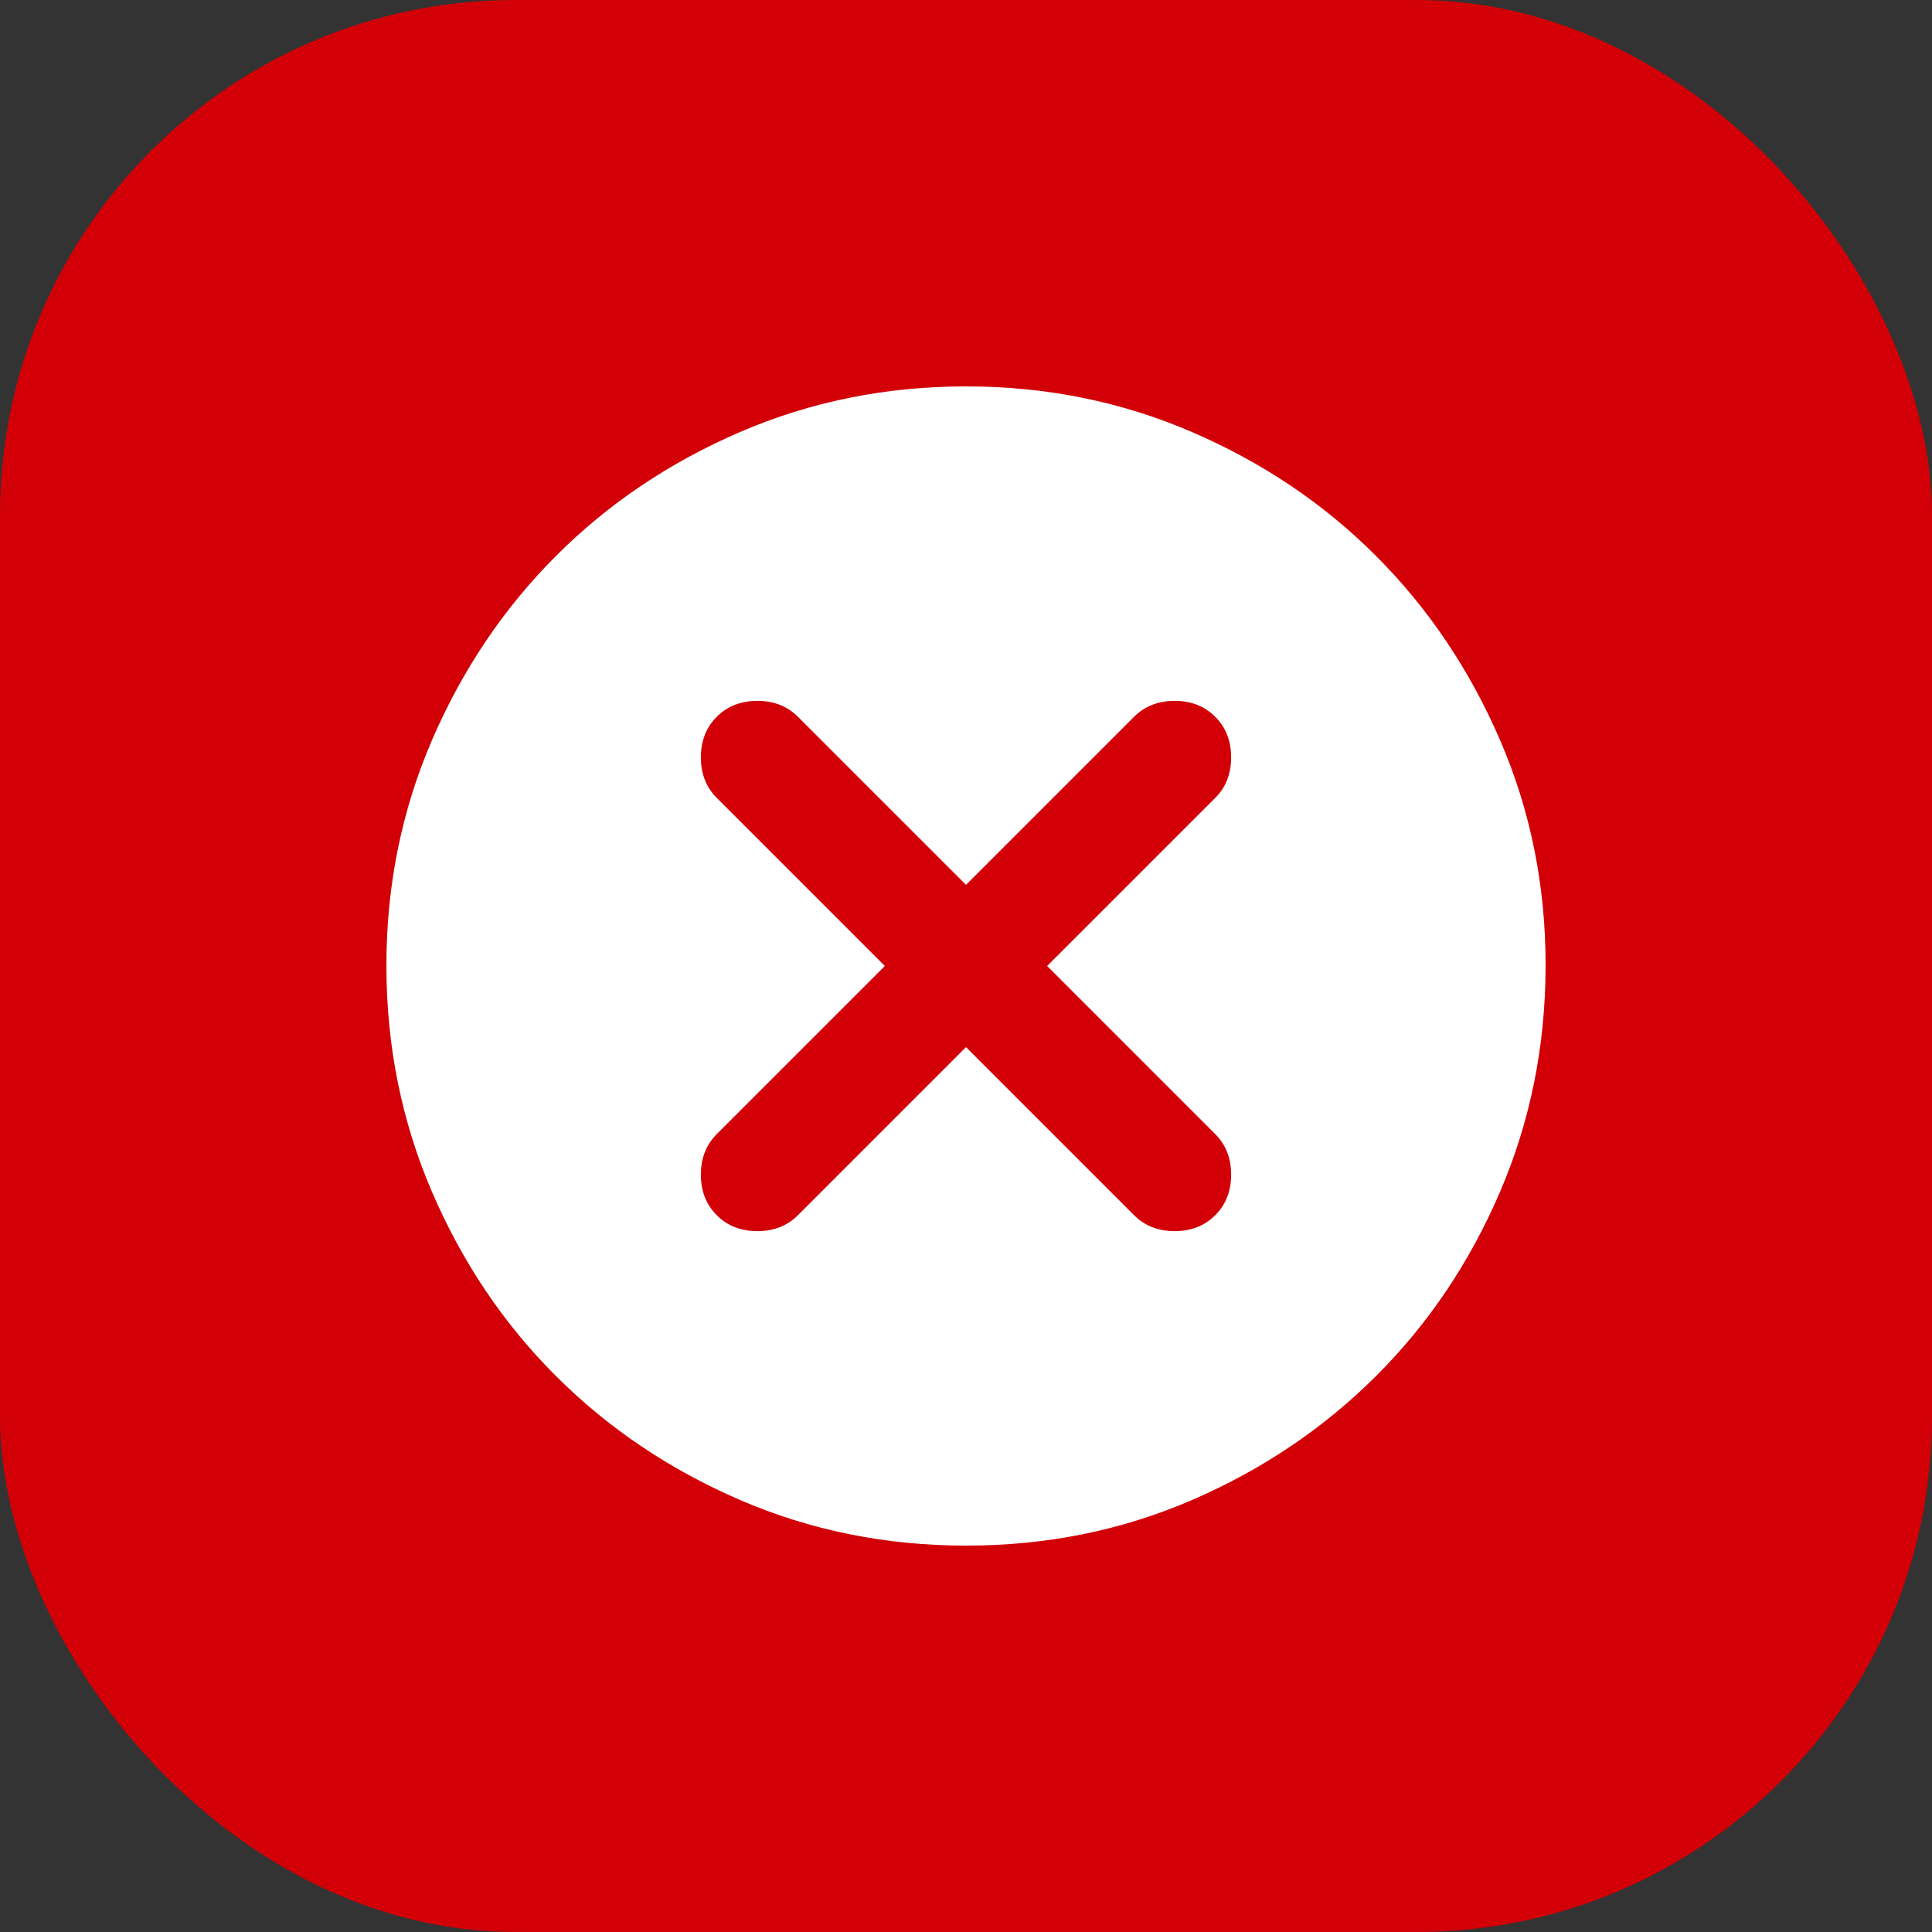 <svg width="30" height="30" viewBox="0 0 30 30" fill="none" xmlns="http://www.w3.org/2000/svg">
<rect x="0" y="0" width="30" height="30" fill="#333333" stroke="none"/>
<rect width="30" height="30" rx="8" fill="#D20006"/>
<path d="M15 16.26L17.61 18.87C17.775 19.035 17.985 19.117 18.24 19.117C18.495 19.117 18.705 19.035 18.87 18.87C19.035 18.705 19.117 18.495 19.117 18.24C19.117 17.985 19.035 17.775 18.87 17.61L16.26 15L18.87 12.39C19.035 12.225 19.117 12.015 19.117 11.76C19.117 11.505 19.035 11.295 18.87 11.13C18.705 10.965 18.495 10.883 18.24 10.883C17.985 10.883 17.775 10.965 17.61 11.13L15 13.74L12.39 11.13C12.225 10.965 12.015 10.883 11.76 10.883C11.505 10.883 11.295 10.965 11.13 11.13C10.965 11.295 10.883 11.505 10.883 11.76C10.883 12.015 10.965 12.225 11.13 12.39L13.74 15L11.13 17.61C10.965 17.775 10.883 17.985 10.883 18.24C10.883 18.495 10.965 18.705 11.13 18.87C11.295 19.035 11.505 19.117 11.76 19.117C12.015 19.117 12.225 19.035 12.39 18.87L15 16.26ZM15 24C13.755 24 12.585 23.764 11.49 23.291C10.395 22.818 9.443 22.177 8.633 21.367C7.822 20.558 7.181 19.606 6.709 18.51C6.237 17.414 6.001 16.244 6 15C5.999 13.756 6.236 12.586 6.709 11.49C7.183 10.394 7.824 9.442 8.633 8.633C9.441 7.823 10.394 7.182 11.49 6.709C12.586 6.236 13.756 6 15 6C16.244 6 17.414 6.236 18.51 6.709C19.606 7.182 20.559 7.823 21.367 8.633C22.176 9.442 22.818 10.394 23.292 11.49C23.766 12.586 24.002 13.756 24 15C23.998 16.244 23.762 17.414 23.291 18.51C22.82 19.606 22.179 20.558 21.367 21.367C20.556 22.177 19.604 22.818 18.51 23.292C17.416 23.765 16.246 24.001 15 24Z" fill="white"/>
</svg>
